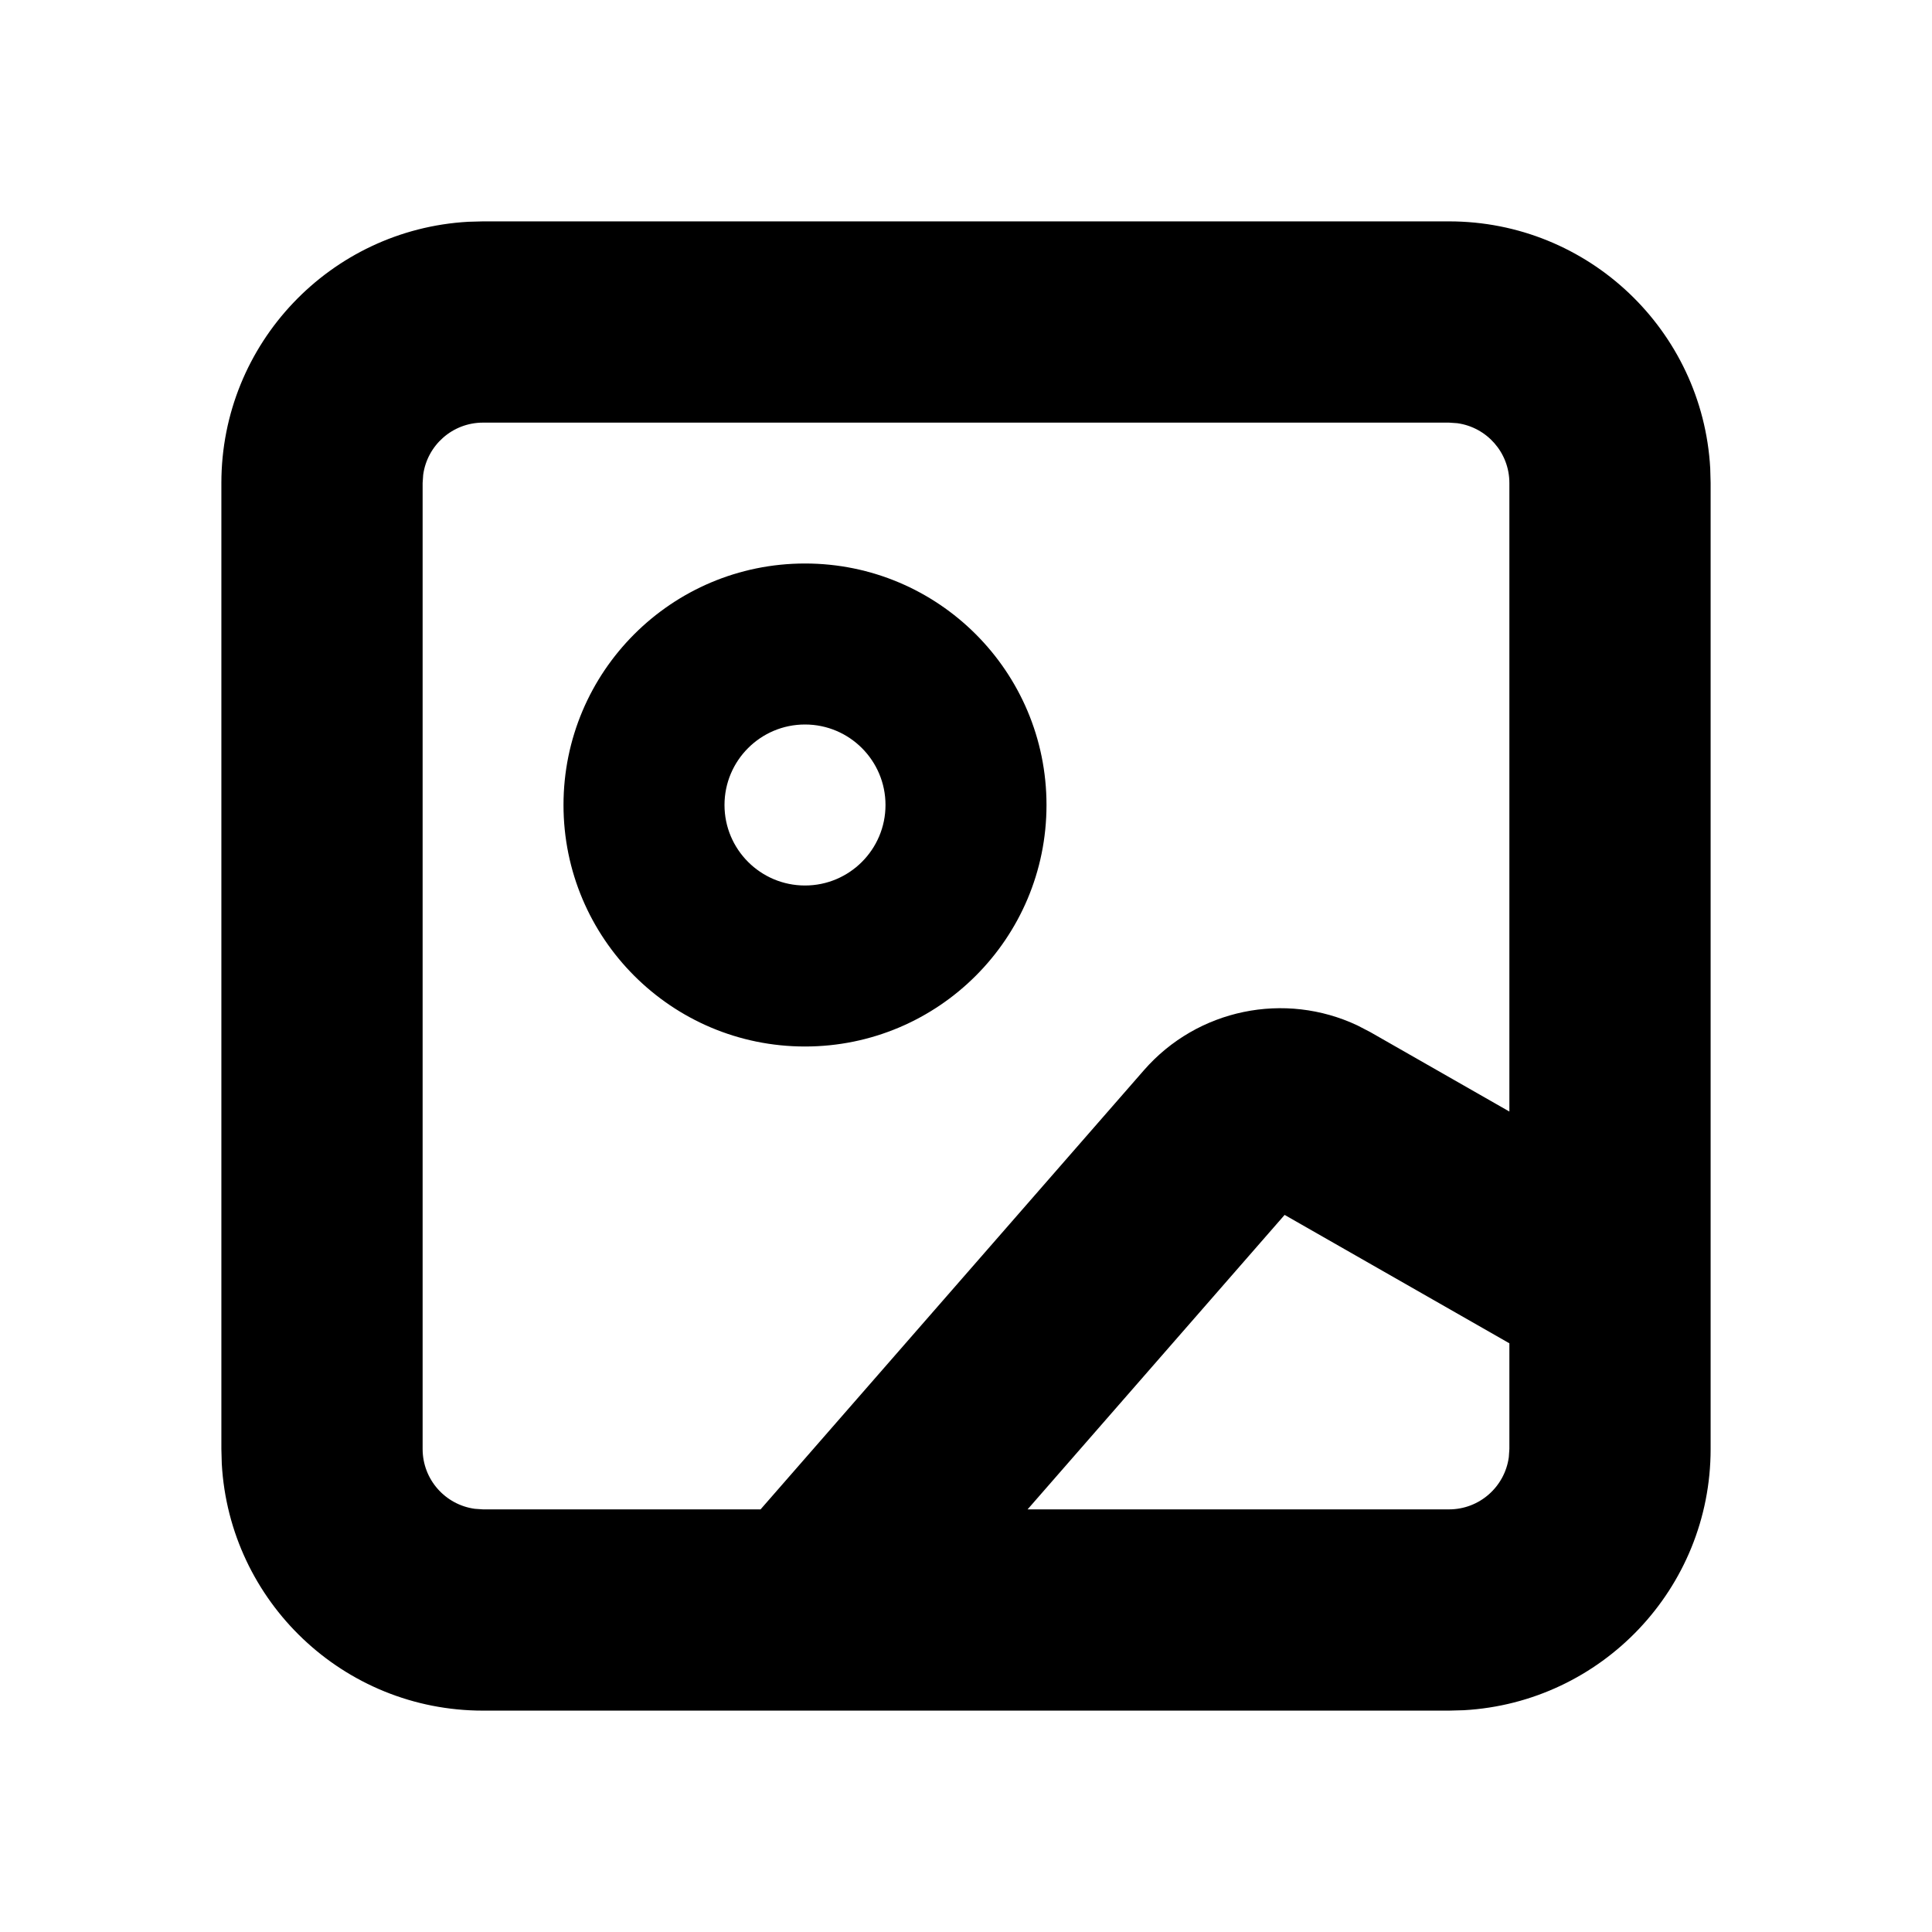 <svg xmlns="http://www.w3.org/2000/svg" width="24" height="24" viewBox="0 0 24 24">
  <g stroke-width="1" fillRule="evenodd">
    <path d="M18 2.75C19.733 2.75 21.149 4.106 21.245 5.816L21.25 6 21.25 18C21.25 19.733 19.894 21.149 18.184 21.245L18 21.25 6 21.25C4.267 21.25 2.851 19.894 2.755 18.184L2.75 18 2.75 6C2.75 4.267 4.106 2.851 5.816 2.755L6 2.75 18 2.75zM18 5.25L6 5.25C5.62 5.25 5.307 5.532 5.257 5.898L5.25 6 5.25 18C5.25 18.38 5.532 18.693 5.898 18.743L6 18.75 9.448 18.75 14.21 13.295C14.876 12.532 15.962 12.313 16.864 12.739L17.022 12.821 18.75 13.808 18.75 6C18.75 5.62 18.468 5.307 18.102 5.257L18 5.25zM15.958 15.092L12.765 18.75 18 18.75C18.38 18.75 18.693 18.468 18.743 18.102L18.75 18 18.75 16.687 15.958 15.092zM10 7C11.657 7 13 8.343 13 10 13 11.657 11.657 13 10 13 8.343 13 7 11.657 7 10 7 8.343 8.343 7 10 7zM10 9C9.448 9 9 9.448 9 10 9 10.552 9.448 11 10 11 10.552 11 11 10.552 11 10 11 9.448 10.552 9 10 9z" id="Shape" fillRule="nonzero"/>
  </g>
</svg>
